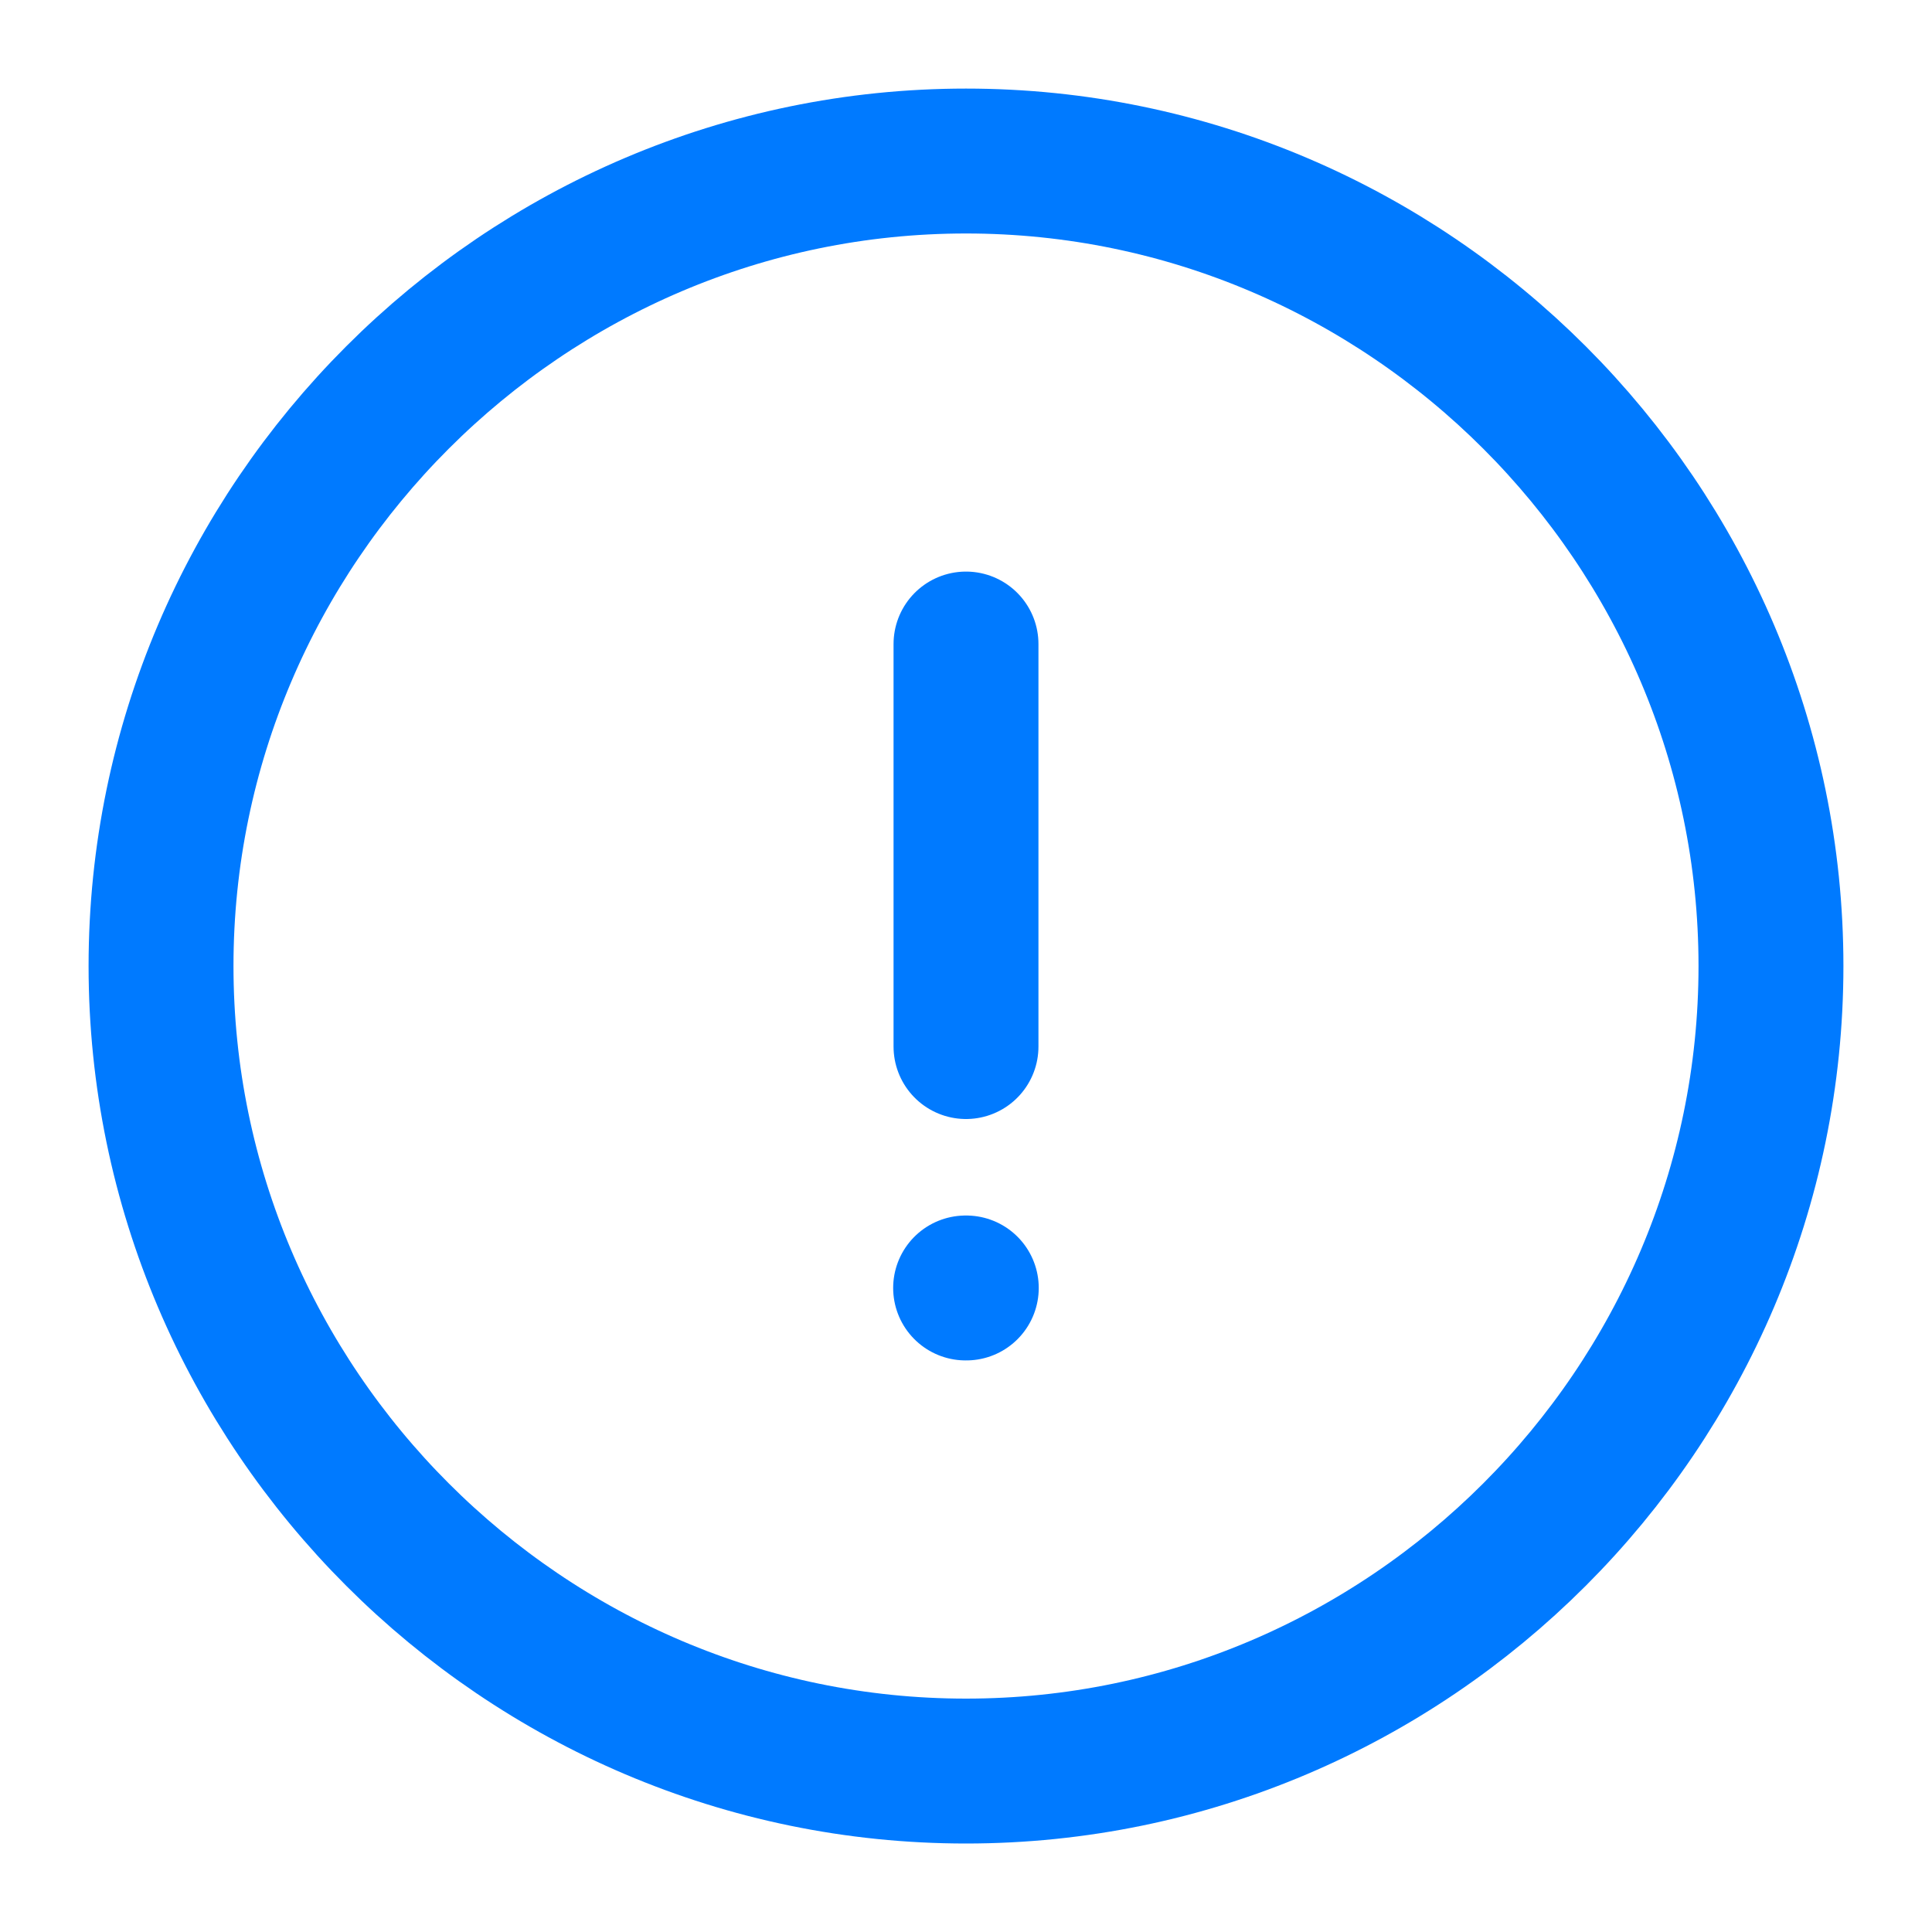 <svg xmlns="http://www.w3.org/2000/svg" width="20" height="20" viewBox="0 0 20 20" fill="none">
<path d="M10 18.334C14.583 18.334 18.333 14.584 18.333 10C18.333 5.417 14.583 1.667 10 1.667C5.417 1.667 1.667 5.417 1.667 10C1.667 14.584 5.417 18.334 10 18.334Z" stroke="#007AFF" stroke-width="1.5" stroke-linecap="round" stroke-linejoin="round"/>
<path d="M10 6.667V10.834" stroke="#007AFF" stroke-width="1.5" stroke-linecap="round" stroke-linejoin="round"/>
<path d="M9.996 13.333H10.003" stroke="#007AFF" stroke-width="1.5" stroke-linecap="round" stroke-linejoin="round"/>
</svg>